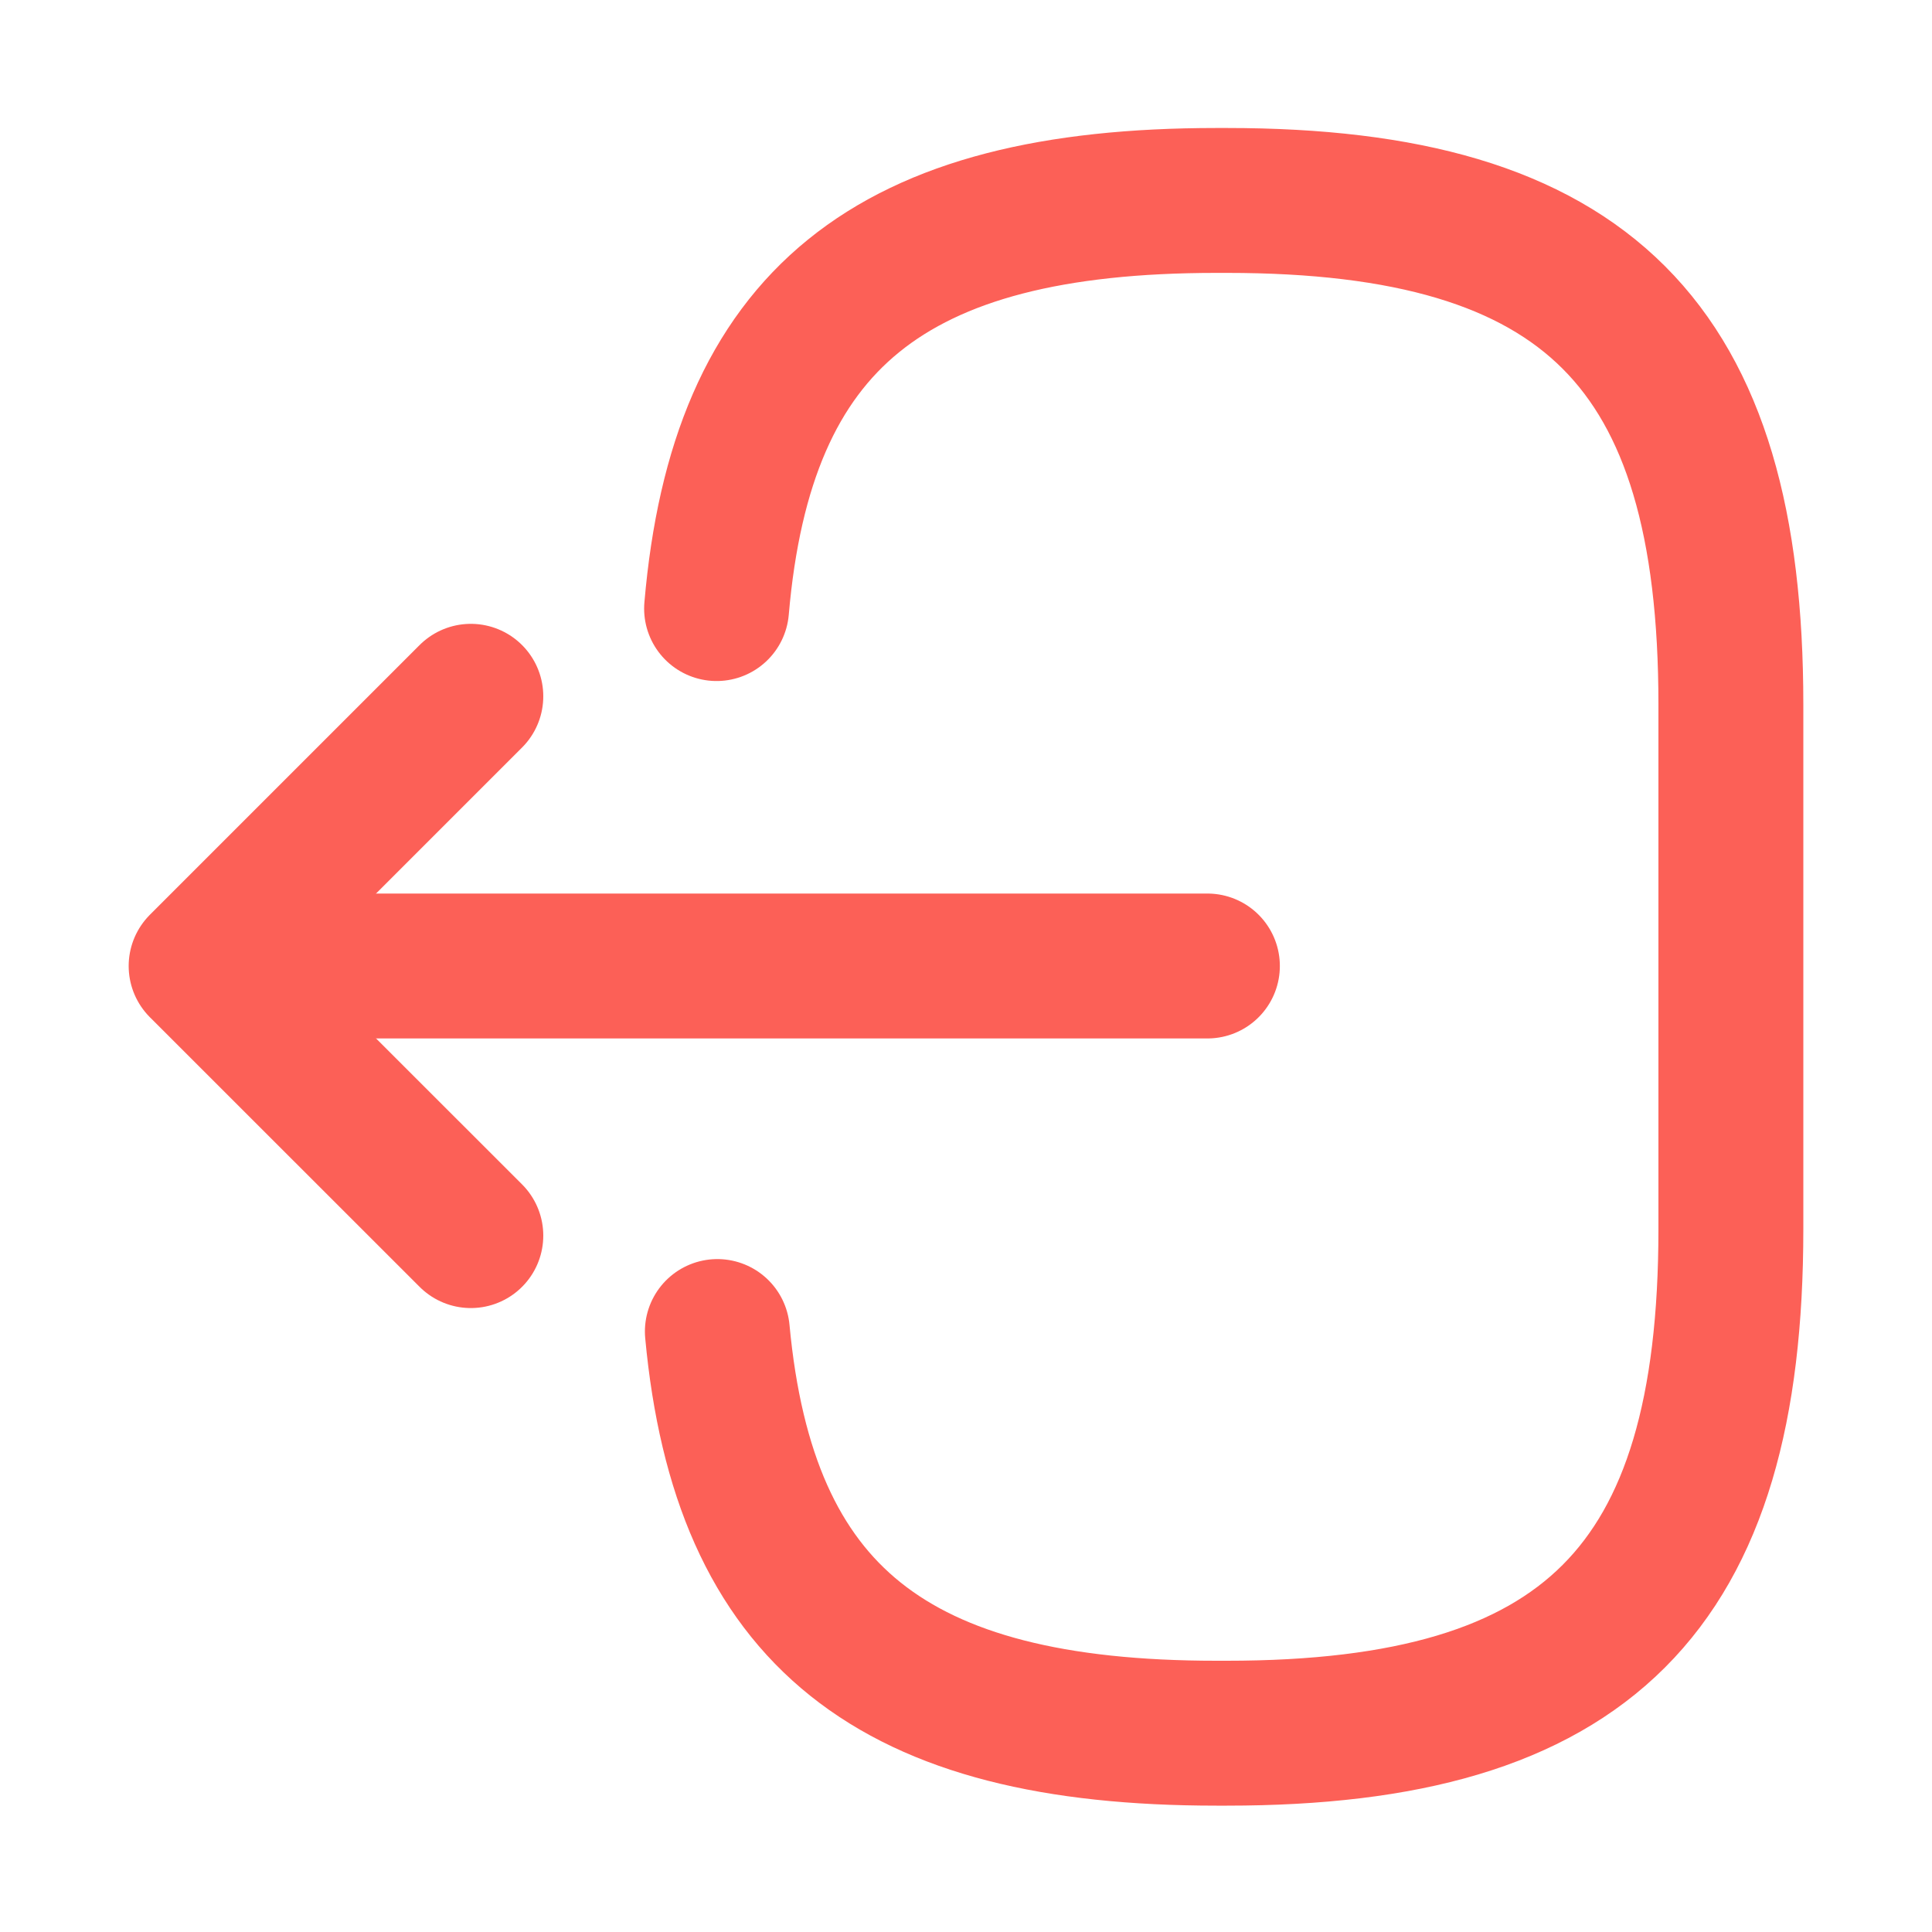 <svg width="20" height="20" viewBox="0 0 20 20" fill="none" xmlns="http://www.w3.org/2000/svg">
<path d="M7.418 6.3C7.676 3.3 9.218 2.075 12.593 2.075H12.701C16.426 2.075 17.918 3.567 17.918 7.292V12.725C17.918 16.45 16.426 17.942 12.701 17.942H12.593C9.243 17.942 7.701 16.733 7.426 13.784" stroke="#FC6057" stroke-width="1.5" stroke-linecap="round" stroke-linejoin="round"/>
<path d="M12.499 10H3.016" stroke="#FC6057" stroke-width="1.5" stroke-linecap="round" stroke-linejoin="round"/>
<path d="M4.874 7.208L2.082 10L4.874 12.791" stroke="#FC6057" stroke-width="1.5" stroke-linecap="round" stroke-linejoin="round"/>
</svg>
